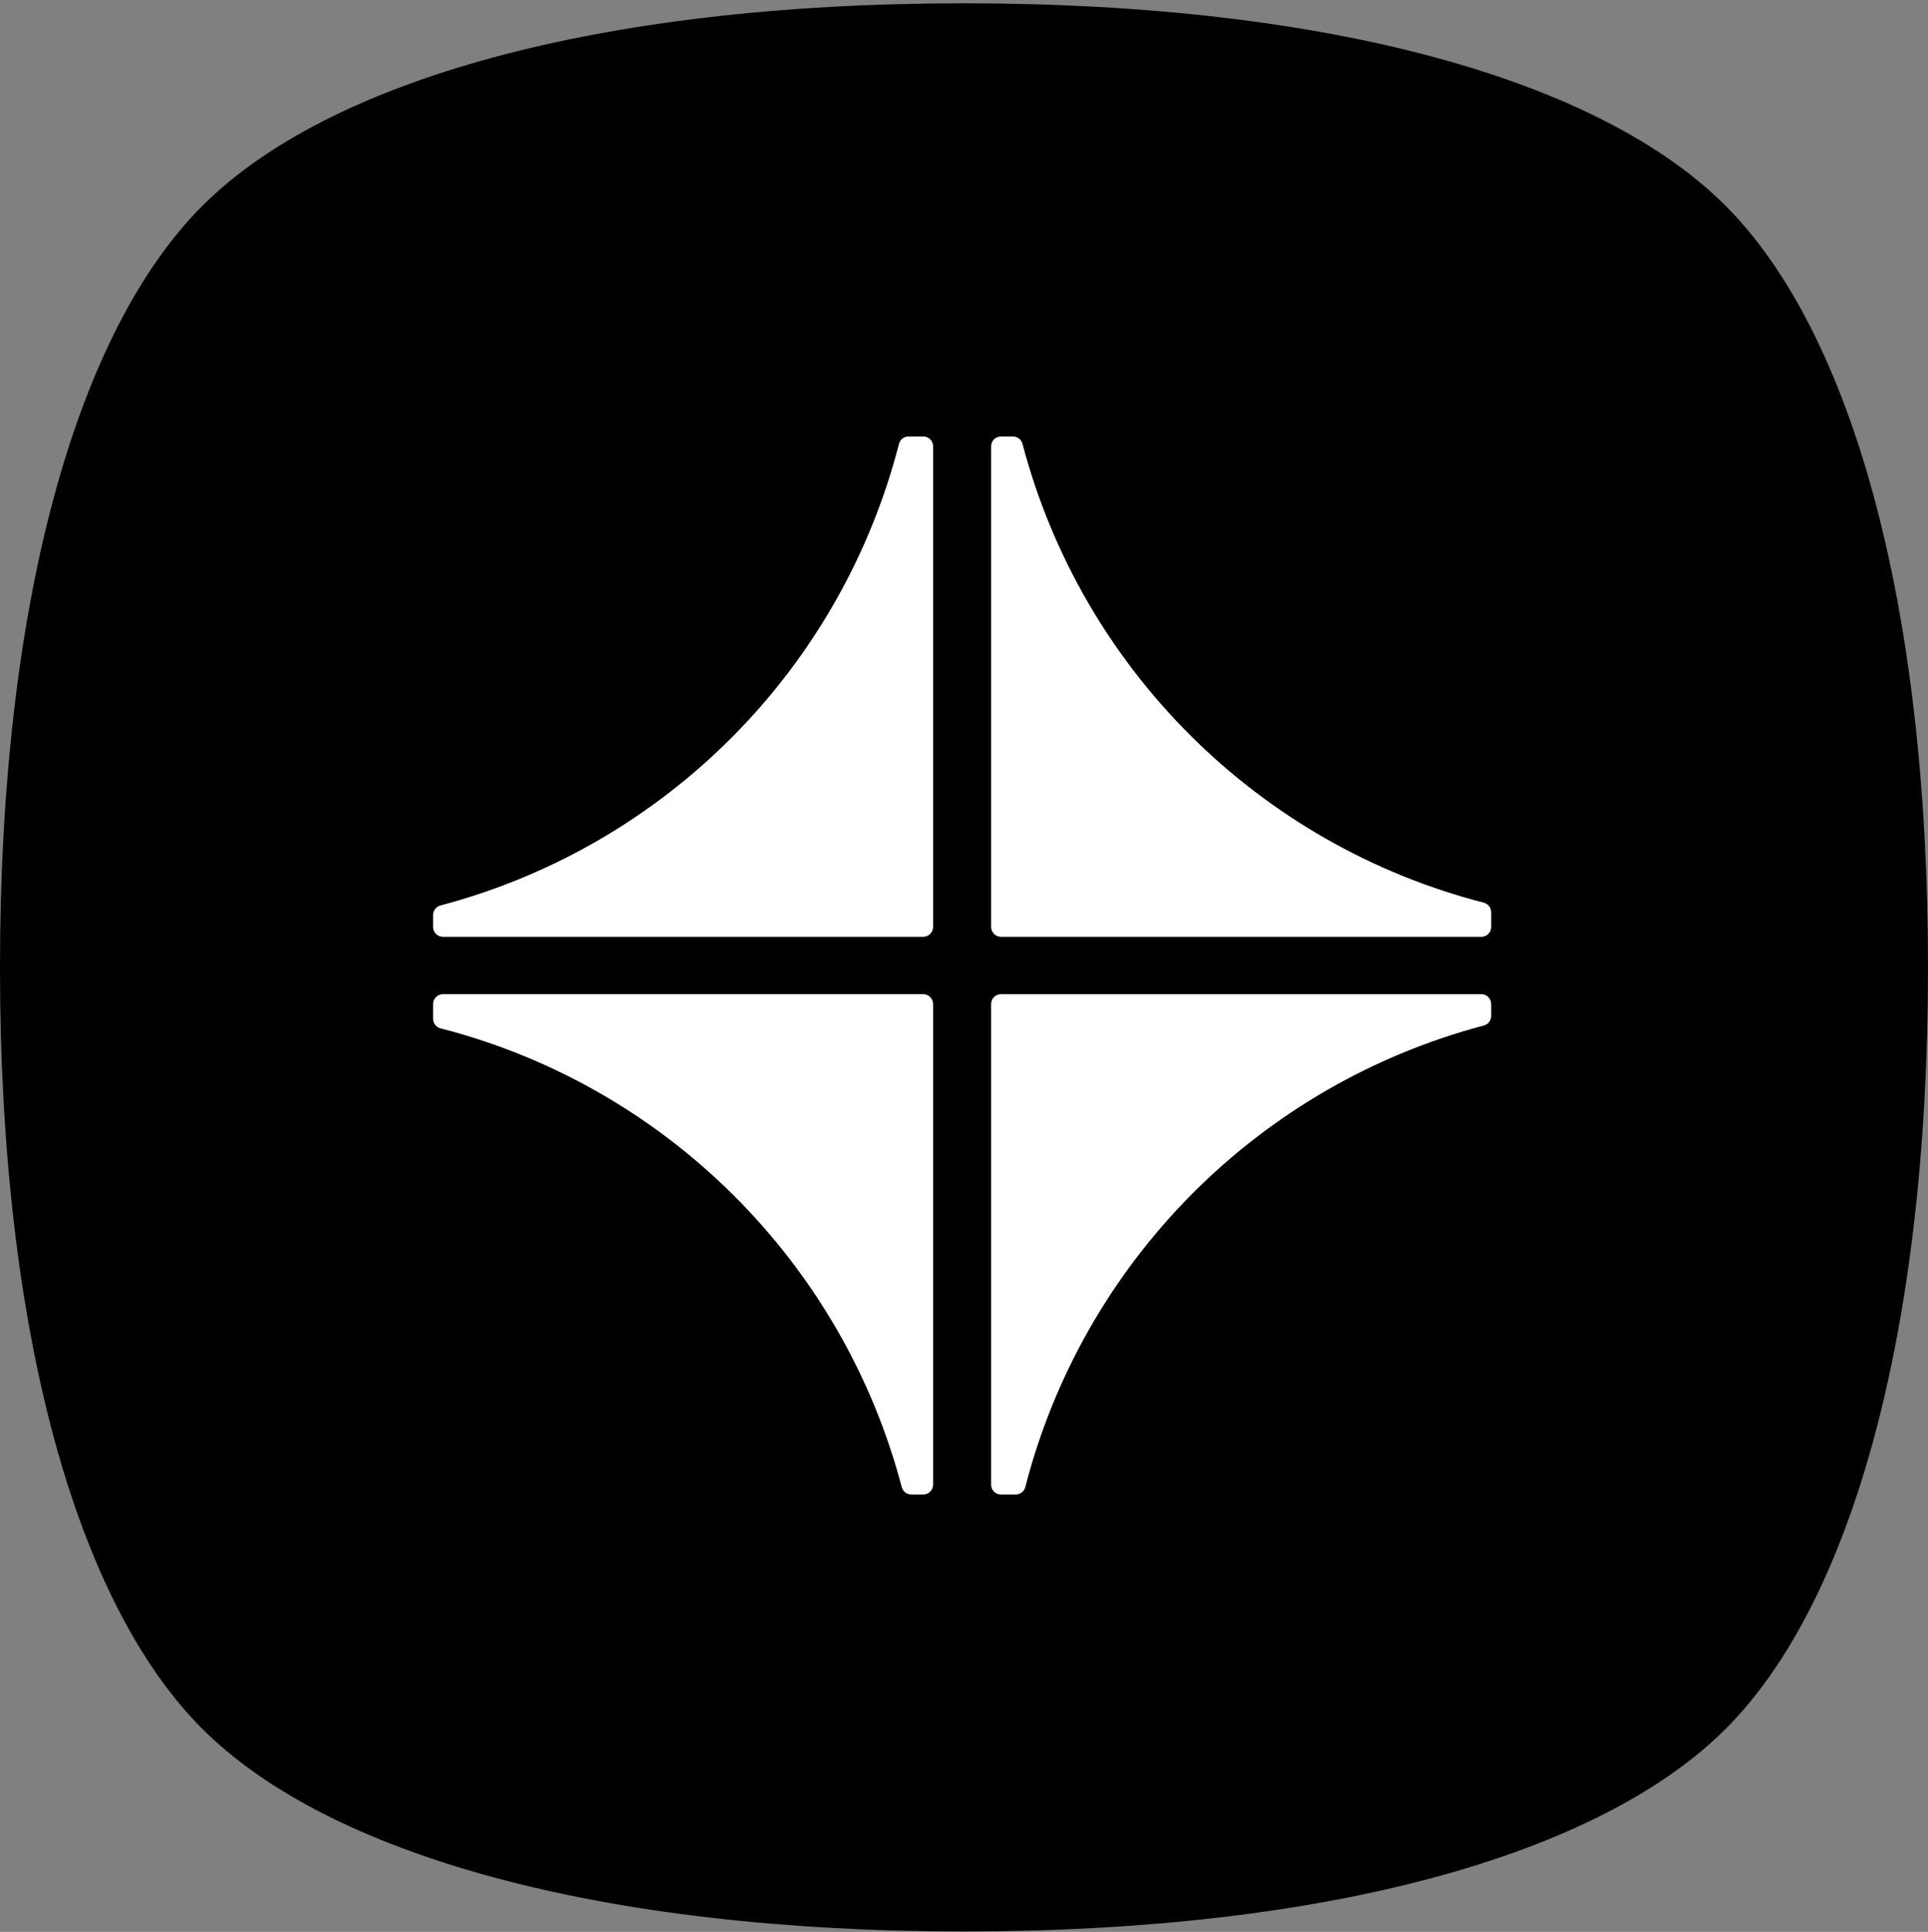 <svg width="512" height="513" viewBox="0 0 512 513" fill="none" xmlns="http://www.w3.org/2000/svg">
<rect x="0" y="0" width="512" height="513" fill="#808080" stroke="none"/>
<g clip-path="url(#clip0_2179_148)">
<path d="M0 256.875C0 159.562 20.452 87.915 53.76 54.635C87.068 21.355 158.753 0.875 256 0.875C353.355 0.875 424.96 21.292 458.24 54.635C491.52 87.978 512 159.67 512 256.875C512 354.198 491.556 425.835 458.24 459.115C424.924 492.395 353.237 512.875 256 512.875C158.796 512.875 87.104 492.395 53.76 459.115C20.416 425.835 0 354.231 0 256.875Z" fill="black"/>
<path fill-rule="evenodd" clip-rule="evenodd" d="M269.009 118.509H265.834V246.144H393.389V242.229C332.745 226.639 284.955 179.036 269.009 118.509Z" fill="white"/>
<path fill-rule="evenodd" clip-rule="evenodd" d="M268.455 243.526H388.175C331.015 227.173 285.922 182.867 268.455 126.086V243.526ZM393.383 248.762H265.823C265.128 248.76 264.462 248.484 263.972 247.992C263.481 247.5 263.205 246.834 263.205 246.139V118.509C263.205 117.062 264.376 115.891 265.828 115.891H269.003C269.58 115.893 270.141 116.085 270.599 116.438C271.056 116.791 271.384 117.285 271.531 117.844C287.28 177.627 334.218 224.316 394.038 239.695C394.6 239.842 395.098 240.17 395.453 240.629C395.808 241.089 396.001 241.653 396.001 242.234V246.148C396.001 247.591 394.83 248.766 393.378 248.766M393.392 269.788V266.608H265.832V394.248H269.743C285.328 333.566 332.897 285.743 393.392 269.788Z" fill="white"/>
<path fill-rule="evenodd" clip-rule="evenodd" d="M268.454 269.226V389.017C276.514 360.865 291.468 335.167 311.962 314.251C332.456 293.334 357.842 277.859 385.824 269.226H268.454ZM269.738 396.866H265.823C265.128 396.864 264.462 396.588 263.971 396.096C263.48 395.604 263.205 394.938 263.205 394.243V266.608C263.205 265.166 264.375 263.995 265.827 263.995H393.383C394.825 263.995 396 265.166 396 266.608V269.788C395.999 270.365 395.808 270.926 395.455 271.383C395.103 271.84 394.61 272.168 394.052 272.317C364.689 280.079 337.927 295.53 316.521 317.076C295.115 338.622 279.841 365.486 272.271 394.899C272.126 395.461 271.798 395.959 271.34 396.315C270.882 396.671 270.318 396.864 269.738 396.866ZM242.019 394.243H245.203V266.613H117.639V270.528C178.283 286.122 226.073 333.715 242.019 394.253" fill="white"/>
<path fill-rule="evenodd" clip-rule="evenodd" d="M122.81 269.227C179.975 285.58 225.067 329.885 242.535 386.667V269.227H122.81ZM245.176 396.866H242.006C241.428 396.865 240.867 396.672 240.41 396.319C239.952 395.966 239.625 395.472 239.477 394.913C223.728 335.13 176.786 288.441 116.97 273.062C116.407 272.916 115.909 272.586 115.554 272.126C115.199 271.666 115.007 271.101 115.008 270.519V266.609C115.008 265.166 116.179 263.991 117.626 263.991H245.181C246.623 263.991 247.794 265.162 247.794 266.614V394.244C247.794 395.695 246.623 396.866 245.181 396.866M117.63 242.964V246.139H245.195V118.509H241.28C225.695 179.187 178.13 227.009 117.63 242.964Z" fill="white"/>
<path fill-rule="evenodd" clip-rule="evenodd" d="M125.212 243.52H242.577V123.725C234.518 151.877 219.566 177.575 199.073 198.493C178.58 219.41 153.193 234.886 125.212 243.52ZM245.181 248.76H117.626C116.931 248.759 116.265 248.482 115.774 247.991C115.283 247.499 115.008 246.833 115.008 246.138V242.968C115.008 241.773 115.804 240.734 116.956 240.439C146.319 232.676 173.083 217.225 194.488 195.678C215.894 174.131 231.168 147.266 238.737 117.852C238.882 117.291 239.209 116.794 239.666 116.438C240.124 116.082 240.686 115.888 241.266 115.885H245.181C246.623 115.885 247.794 117.056 247.794 118.508V246.143C247.794 247.585 246.623 248.76 245.181 248.76Z" fill="white"/>
</g>
<defs>
<clipPath id="clip0_2179_148">
<rect width="512" height="512" fill="white" transform="translate(0 0.875)"/>
</clipPath>
</defs>
</svg>
